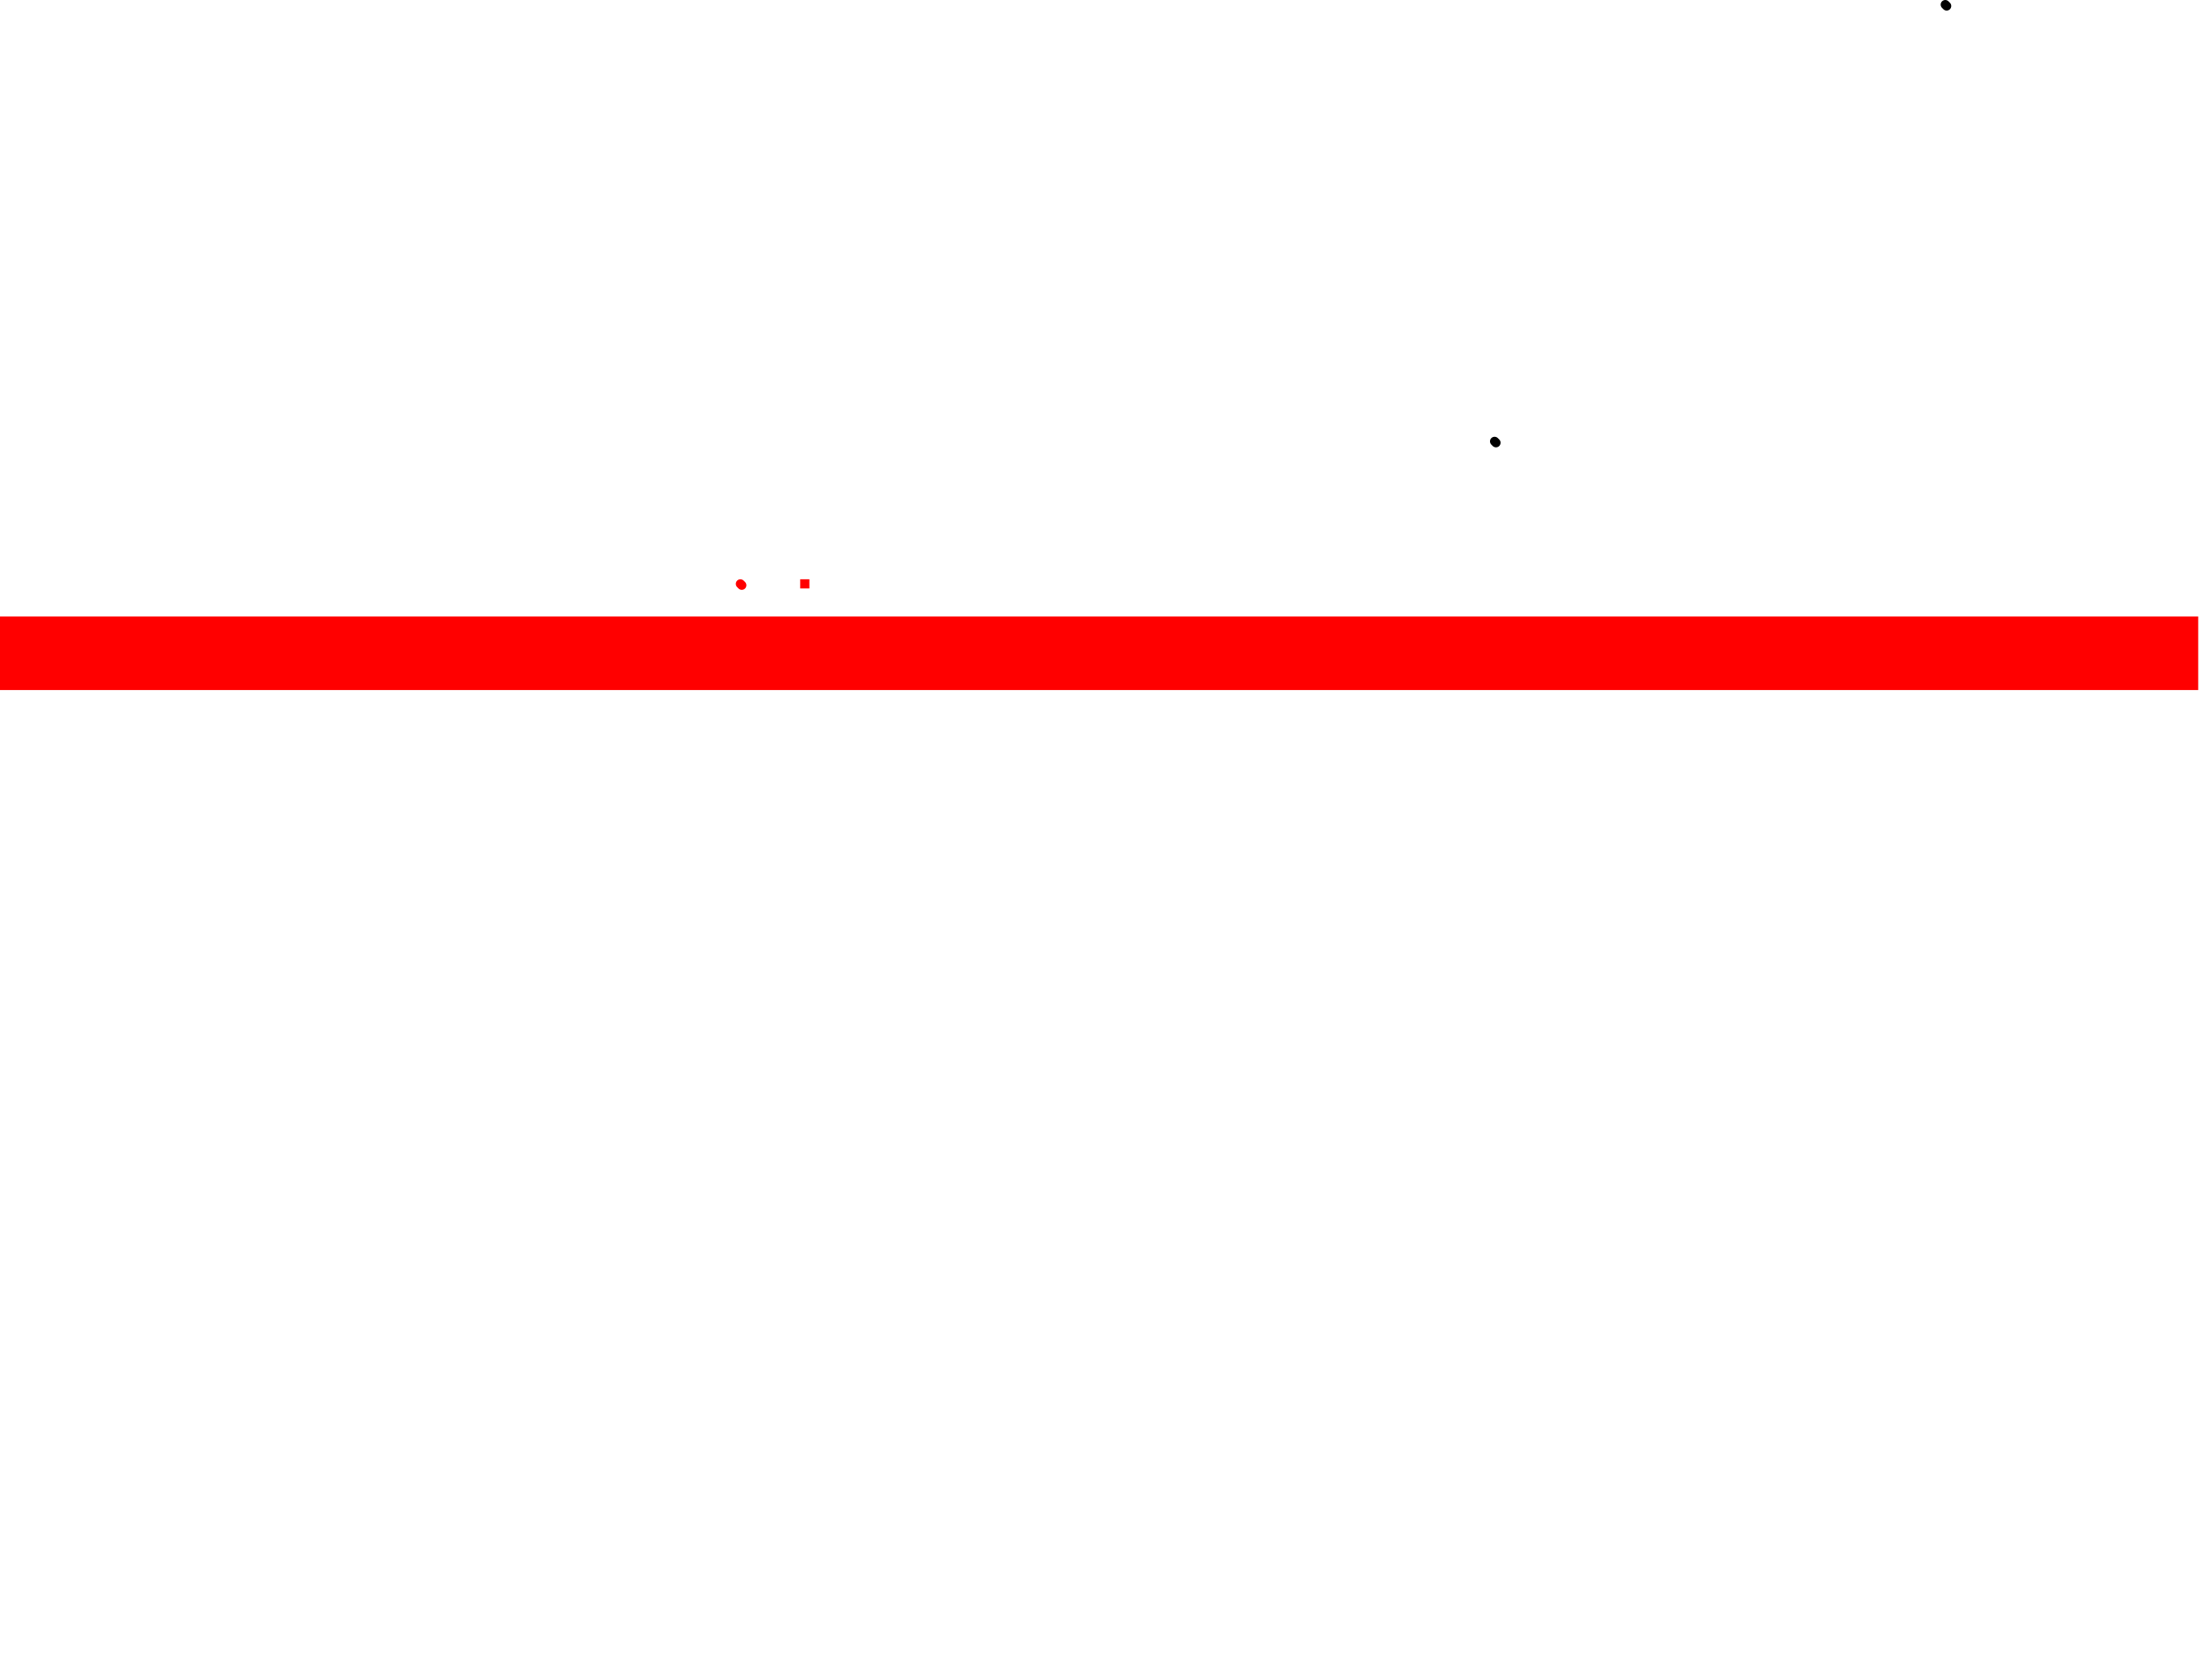 <svg version="1.1" width="481" height="360" viewBox="3 210 481 360" xmlns="http://www.w3.org/2000/svg" xmlns:xlink="http://www.w3.org/1999/xlink">
  <!-- Exported by Scratch - http://scratch.mit.edu/ -->
  <path id="ID0.6163679426535964" fill="none" stroke="#000000" stroke-width="2" stroke-linecap="round" d="M 426 211 L 426.300 211.300 "/>
  <path id="ID0.02618939010426402" fill="none" stroke="#000000" stroke-width="2" stroke-linecap="round" d="M 328 306 L 328.300 306.300 "/>
  <path id="ID0.7139737606048584" fill="#FF0000" stroke="#FF0000" stroke-width="2" d="M 4 330 L 480 330 L 480 351 L 4 351 L 4 330 Z " transform="matrix(1, 0, 0, 0.696, 0, 115.1)"/>
  <path id="ID0.35596100613474846" fill="none" stroke="#FF0000" stroke-width="2" stroke-linecap="round" d="M 164 337 L 164.300 337.300 "/>
  <path id="ID0.032028838992118835" fill="none" stroke="#FF0000" stroke-width="2" stroke-linecap="round" d="M 177 337 C 177 337 179 337 179 337 Z "/>
</svg>